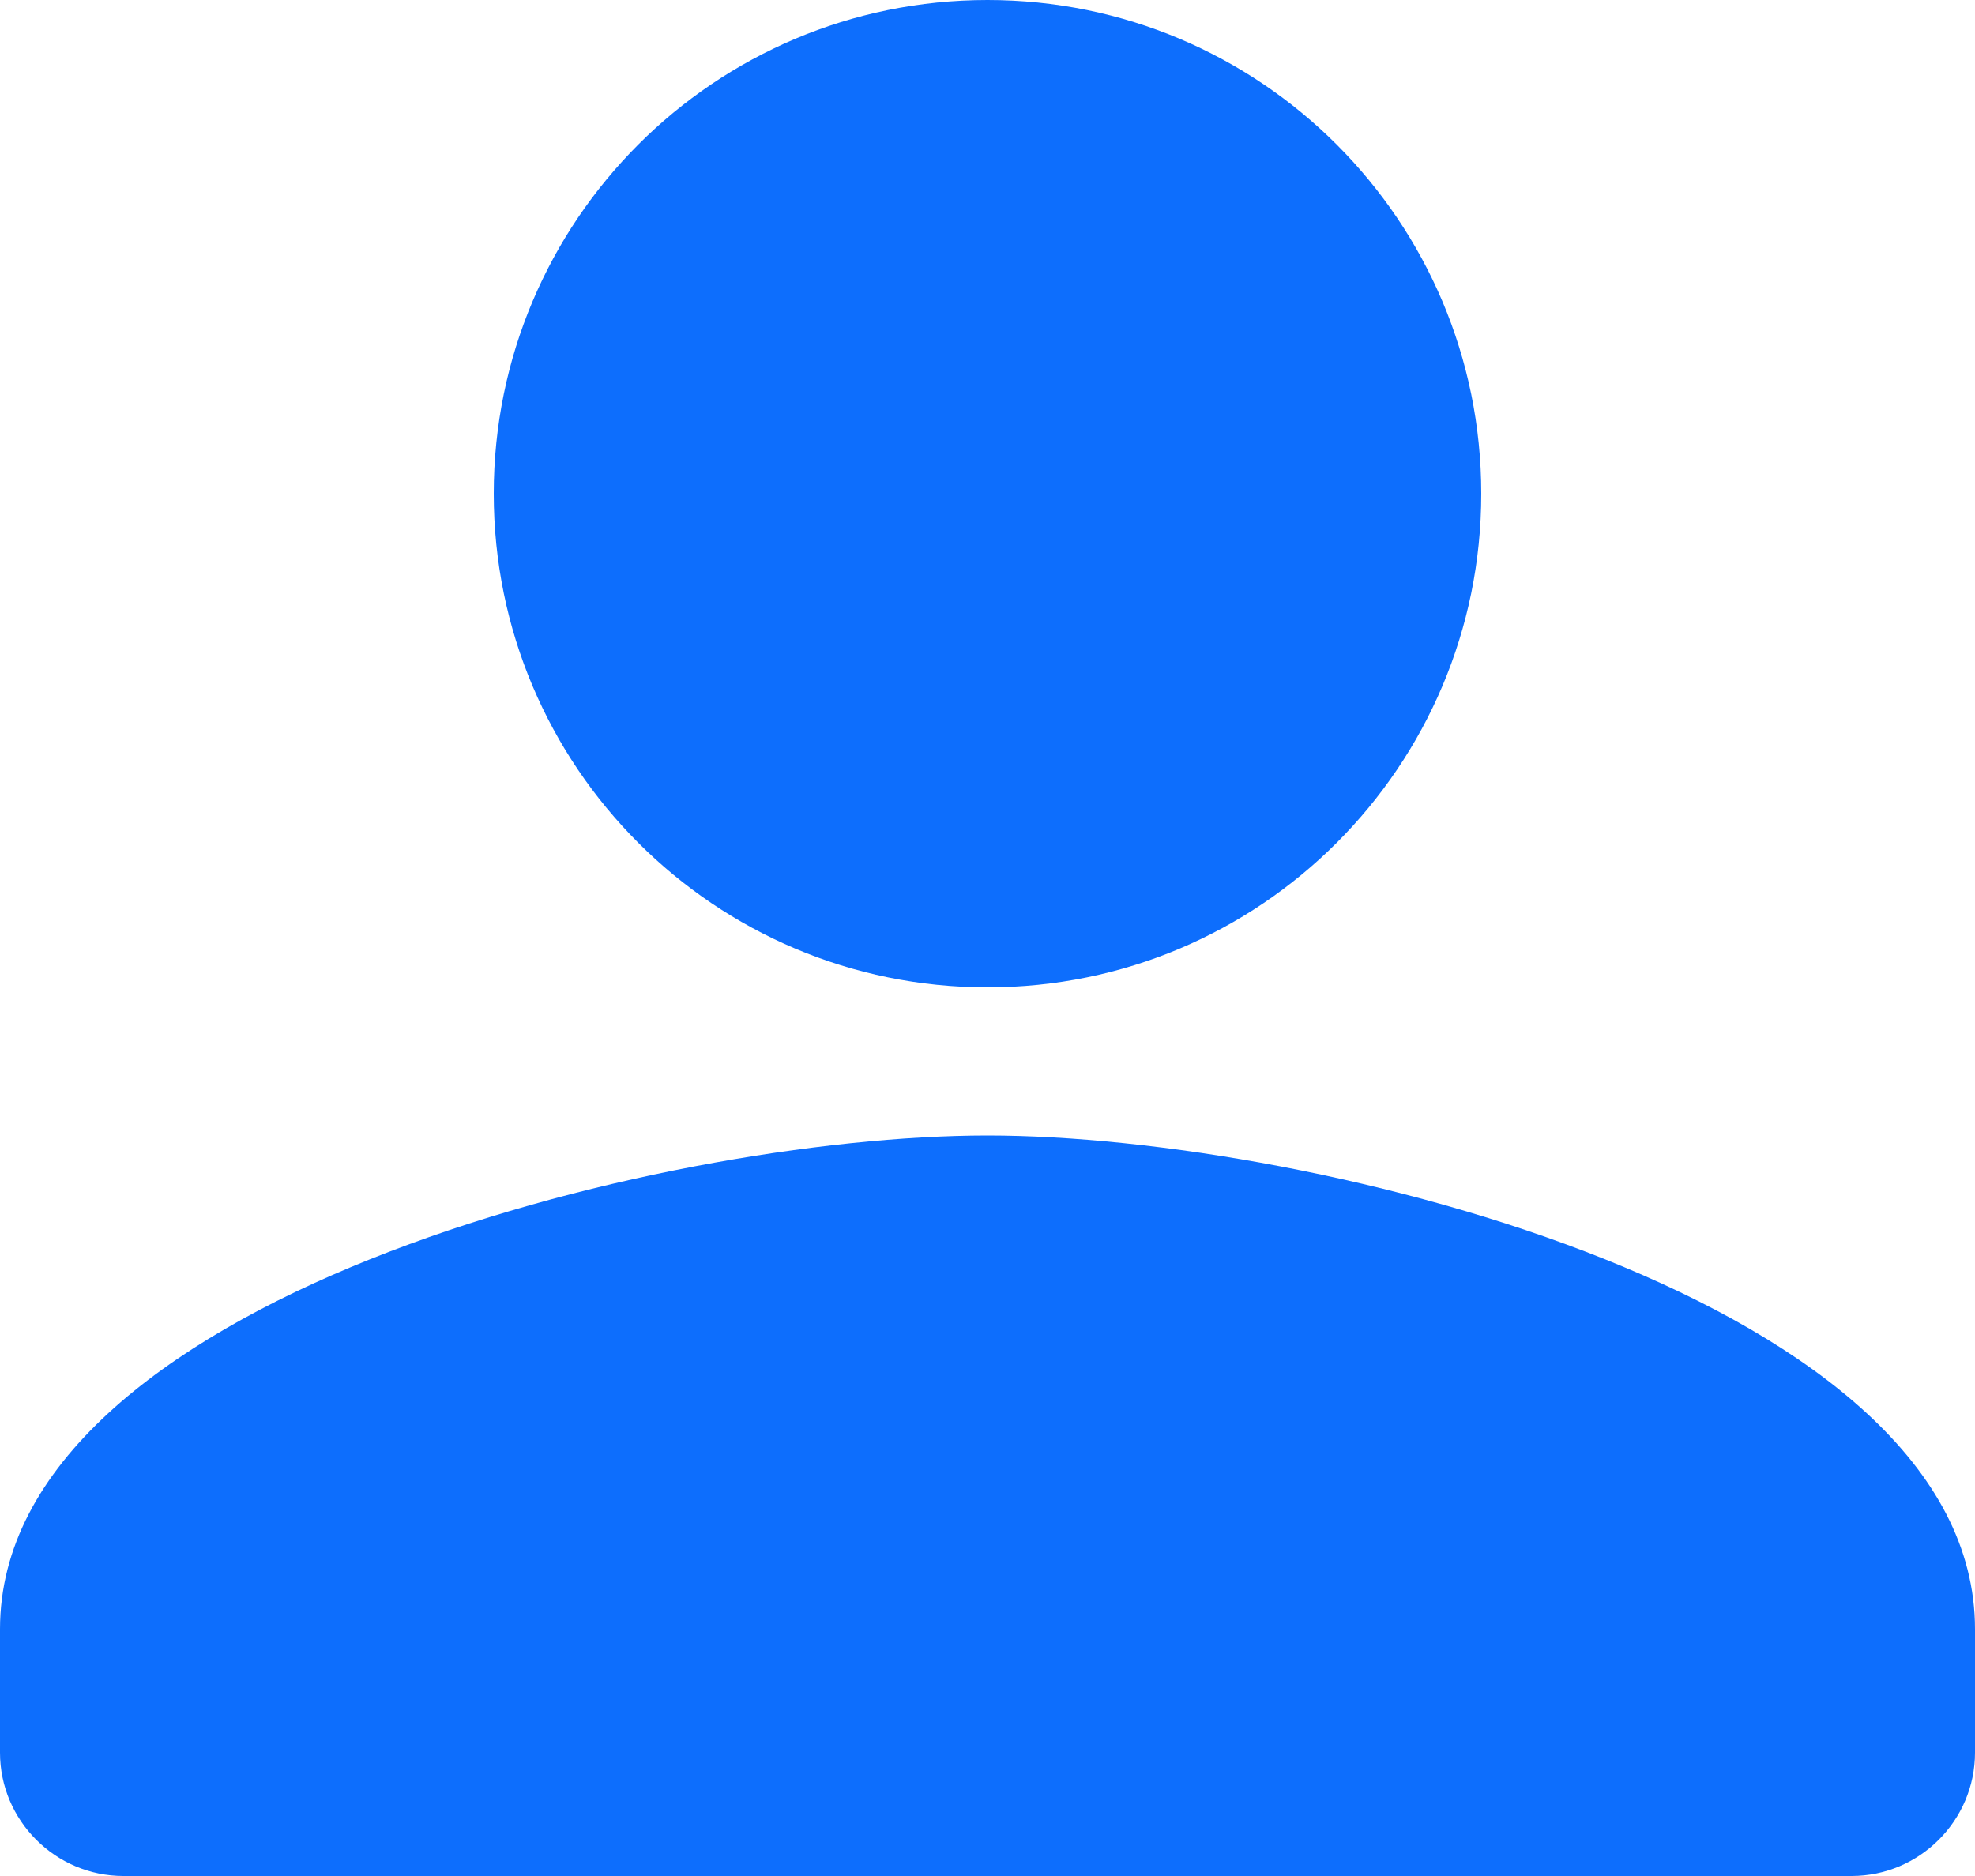 <svg width="20" height="19" viewBox="0 0 20 19" fill="none" xmlns="http://www.w3.org/2000/svg">
<path id="Vector" fill-rule="evenodd" clip-rule="evenodd" d="M10 10C12.762 10 15 7.763 15 5C15 2.237 12.762 0 10 0C7.237 0 5 2.237 5 5C5 7.763 7.237 10 10 10ZM10 11.5C6.662 11.5 0 13.175 0 16.5V17.75C0 18.438 0.562 19 1.25 19H18.75C19.438 19 20 18.438 20 17.75V16.5C20 13.175 13.338 11.5 10 11.5Z" fill="#0D6EFD"/>
</svg>
